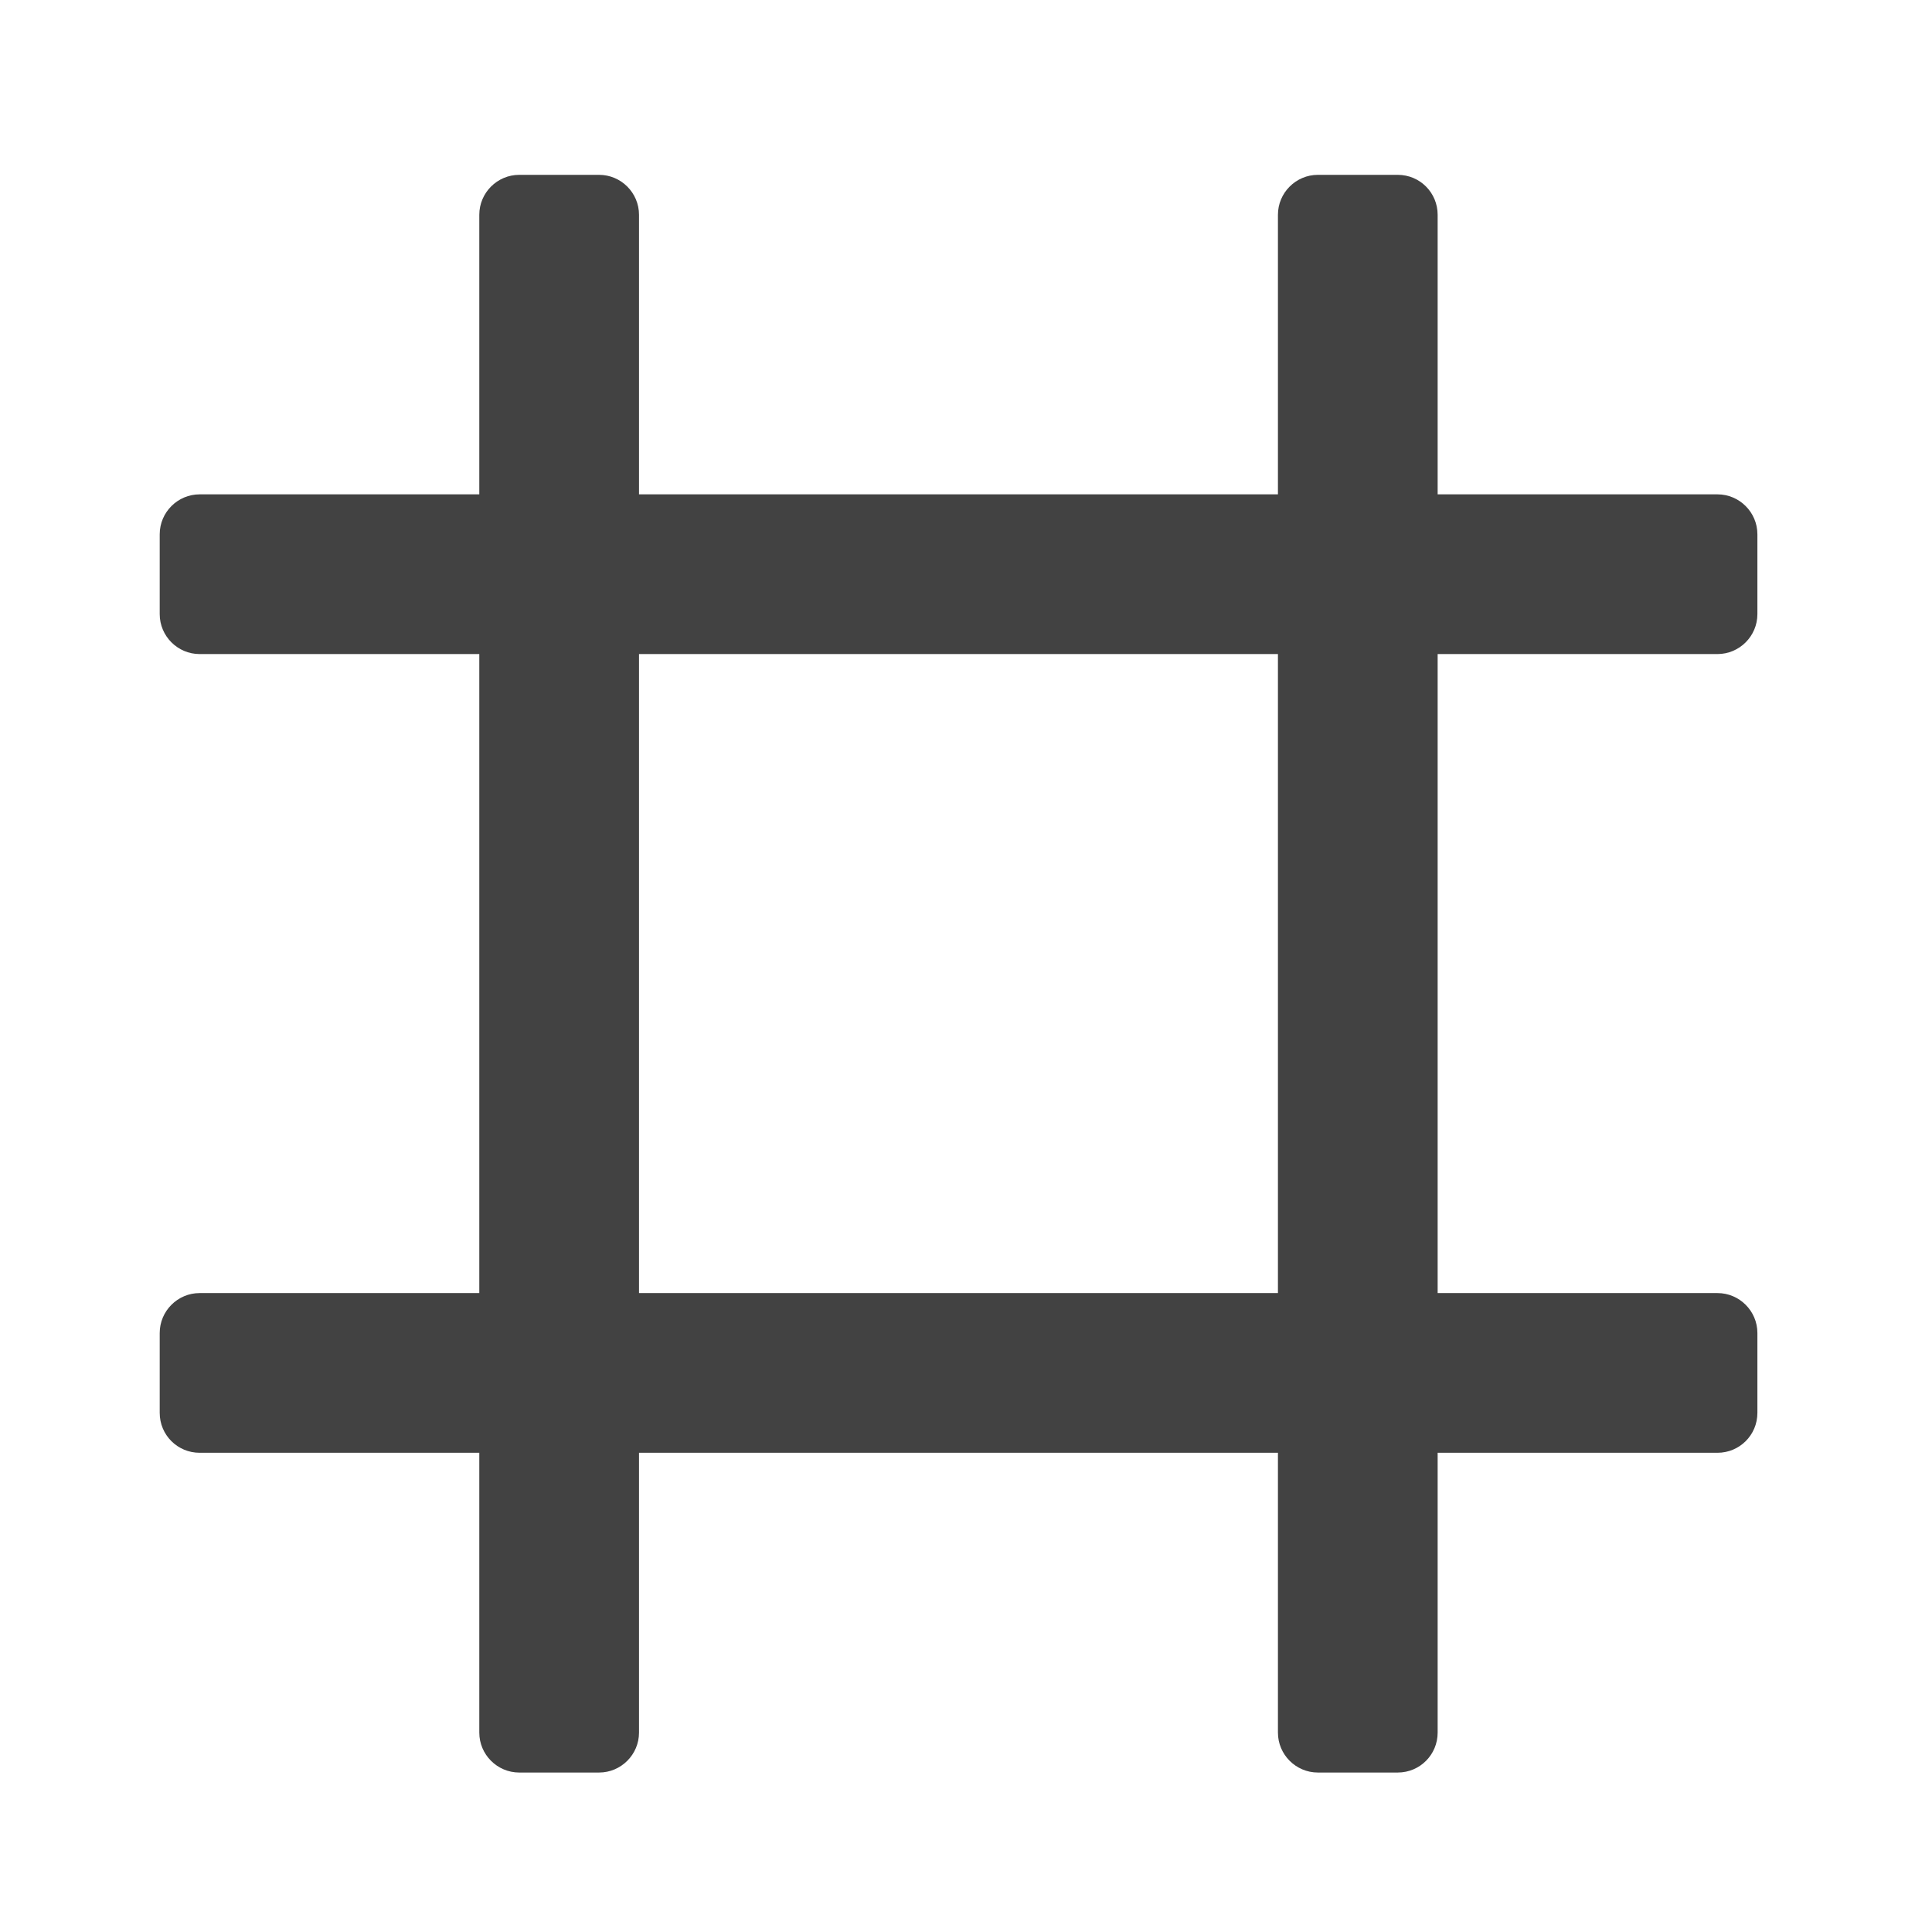 <svg height="24" viewBox="0 0 24 24" width="24" xmlns="http://www.w3.org/2000/svg"><g fill="#424242"><path d="m7.938 21.523v-18.855c0-.273-.223-.496-.496-.496h-.992c-.273 0-.496.223-.496.496v18.855c0 .273.223.496.496.496h.992c.273 0 .496-.223.496-.496zm0 0"/><path d="m17.859 21.523v-18.855c0-.273-.219-.496-.496-.496h-.992c-.273 0-.496.223-.496.496v18.855c0 .273.223.496.496.496h.992c.277 0 .496-.223.496-.496zm0 0"/><path d="m2.48 8.125h18.855c.273 0 .496-.223.496-.496v-.992c0-.273-.223-.496-.496-.496h-18.855c-.273 0-.496.223-.496.496v.992c0 .273.223.496.496.496zm0 0"/><path d="m2.48 18.047h18.855c.273 0 .496-.219.496-.496v-.992c0-.273-.223-.496-.496-.496h-18.855c-.273 0-.496.223-.496.496v.992c0 .277.223.496.496.496zm0 0"/></g></svg>